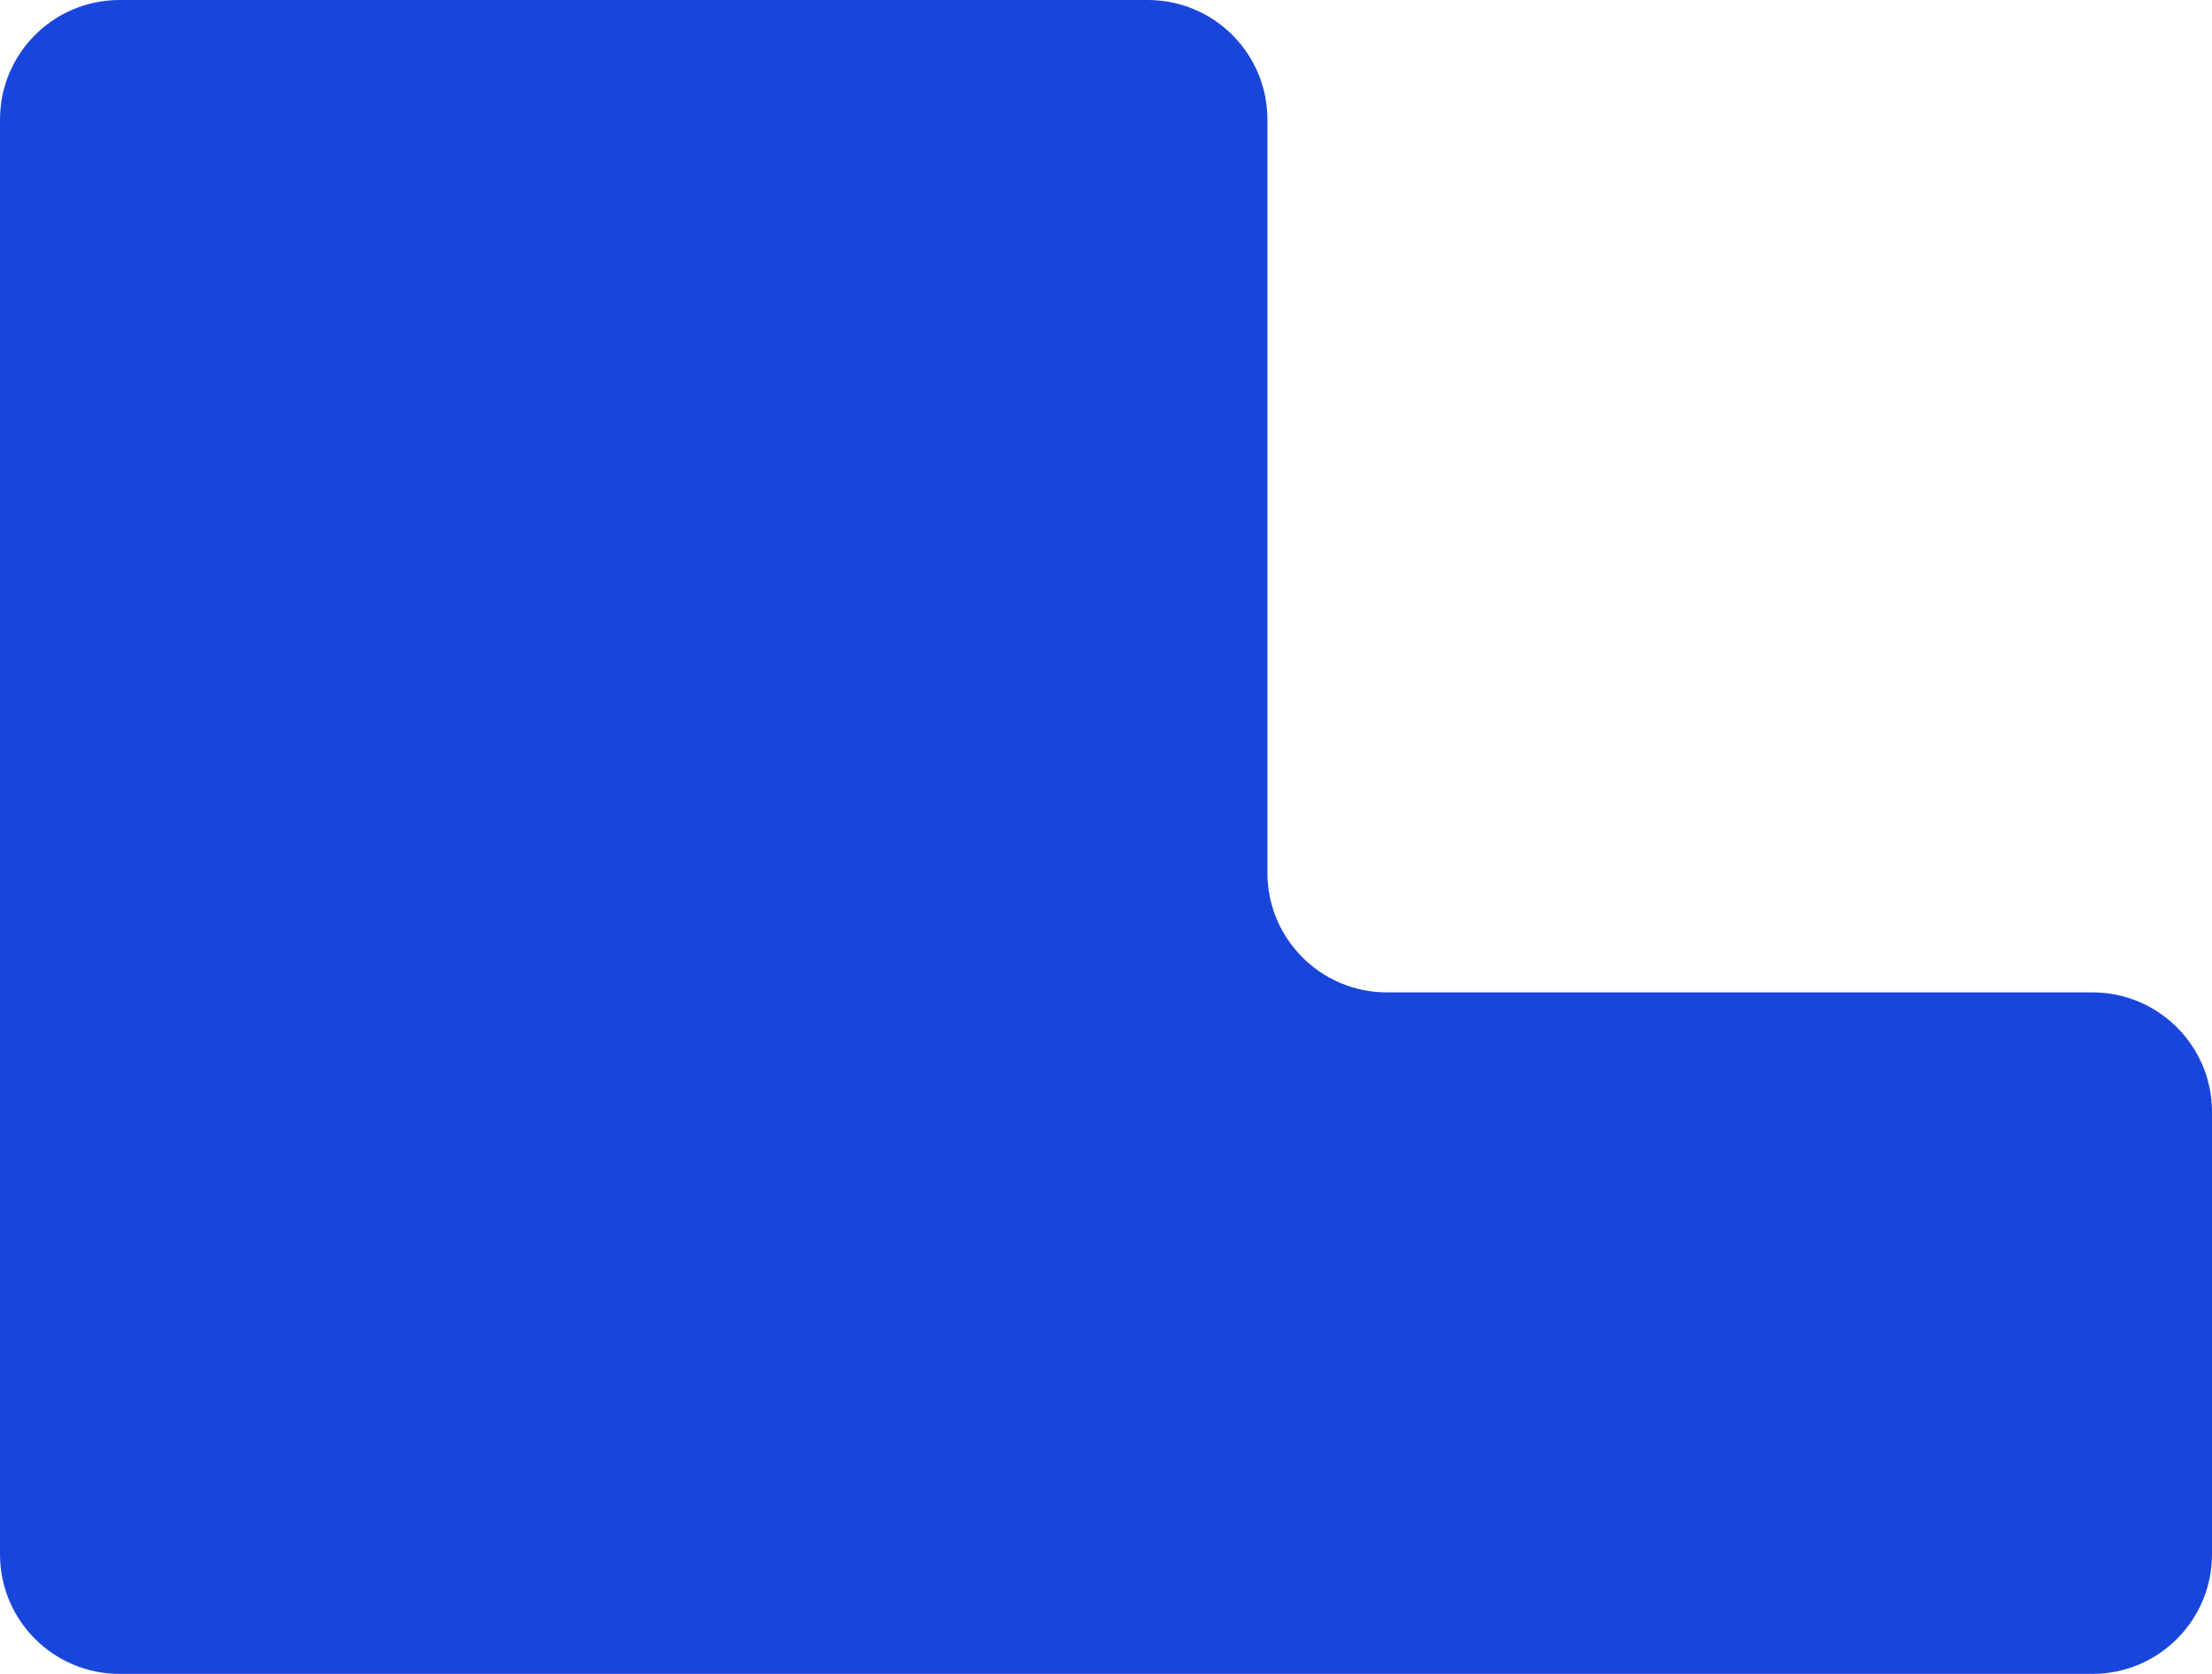 <svg width="370" height="280" viewBox="0 0 370 280" fill="none" xmlns="http://www.w3.org/2000/svg">
<path fill-rule="evenodd" clip-rule="evenodd" d="M212 20C212 8.954 203.046 0 192 0H20C8.954 0 0 8.954 0 20V260C0 271.046 8.954 280 20 280H350C361.046 280 370 271.046 370 260V186C370 174.954 361.046 166 350 166H242H232C220.954 166 212 157.046 212 146V20Z" fill="#1946DA"/>
</svg>
